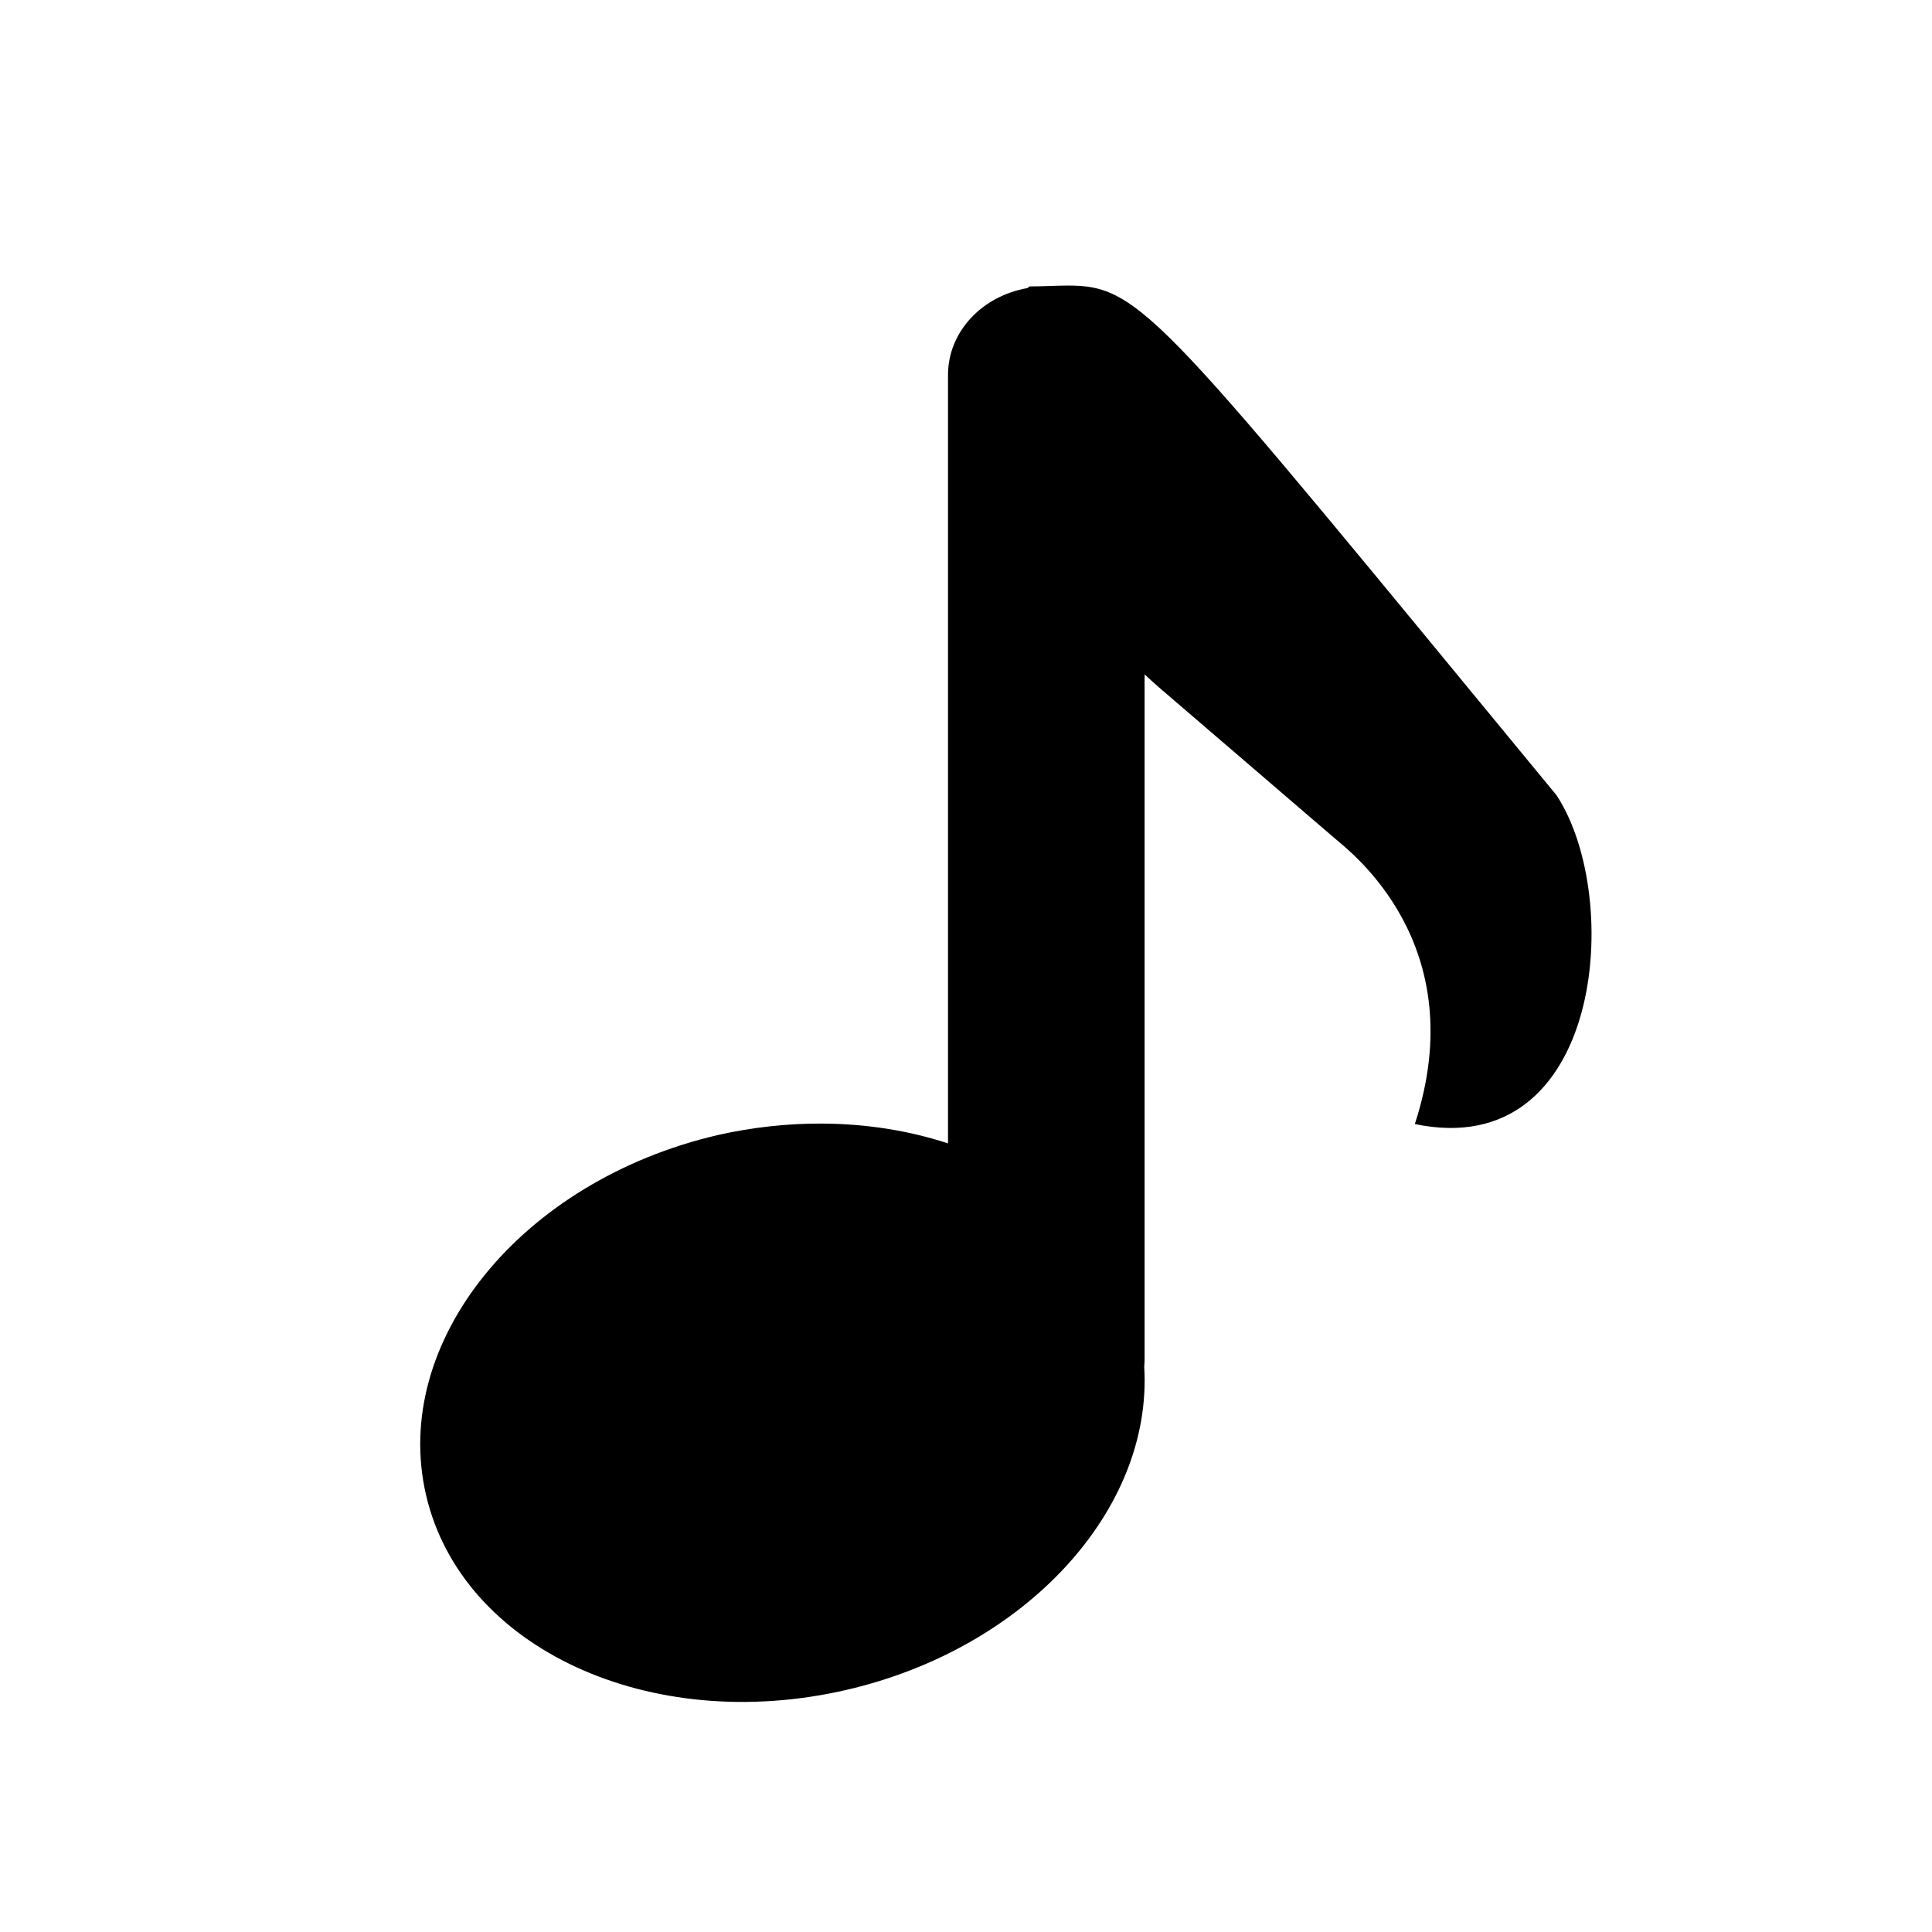 <?xml version="1.0" encoding="UTF-8" standalone="no"?>
<!-- Created with Inkscape (http://www.inkscape.org/) -->

<svg
   width="32"
   height="32"
   viewBox="0 0 32 32"
   version="1.1"
   id="svg1"
   xmlns="http://www.w3.org/2000/svg"
   xmlns:svg="http://www.w3.org/2000/svg">
  <defs
     id="defs1">
    <linearGradient
       id="swatch3">
      <stop
         style="stop-color:#000000;stop-opacity:1;"
         offset="0"
         id="stop3" />
    </linearGradient>
    <linearGradient
       id="swatch2">
      <stop
         style="stop-color:#000000;stop-opacity:1;"
         offset="0"
         id="stop2" />
    </linearGradient>
  </defs>
  <g
     id="layer1">
    <path
       d="m 17.664,4.73 c -0.178,0.001 -0.377,0.014 -0.615,0.014 -0.011,0.009 -0.019,0.018 -0.029,0.027 -0.752,0.13 -1.318,0.722 -1.318,1.439 V 18.938 c -0.658,-0.216 -1.37,-0.326 -2.098,-0.328 -0.566,-0.002 -1.142,0.061 -1.711,0.189 -3.26,0.757 -5.426,3.427 -4.836,5.965 0.589,2.536 3.708,3.98 6.967,3.225 2.963,-0.686 5.071,-2.976 4.928,-5.352 0.003,-0.038 0.006,-0.075 0.006,-0.113 V 11.17 c 0.08,0.073 0.159,0.147 0.238,0.215 l 2.916,2.504 c 0.254,0.218 2.292,1.758 1.322,4.729 3.114,0.649 3.463,-3.747 2.348,-5.445 C 19.197,5.184 18.911,4.721 17.664,4.73 Z"
       style="stroke-width:2.247;stroke-linecap:round;stroke-linejoin:round"
       id="path11" />
  </g>
</svg>
